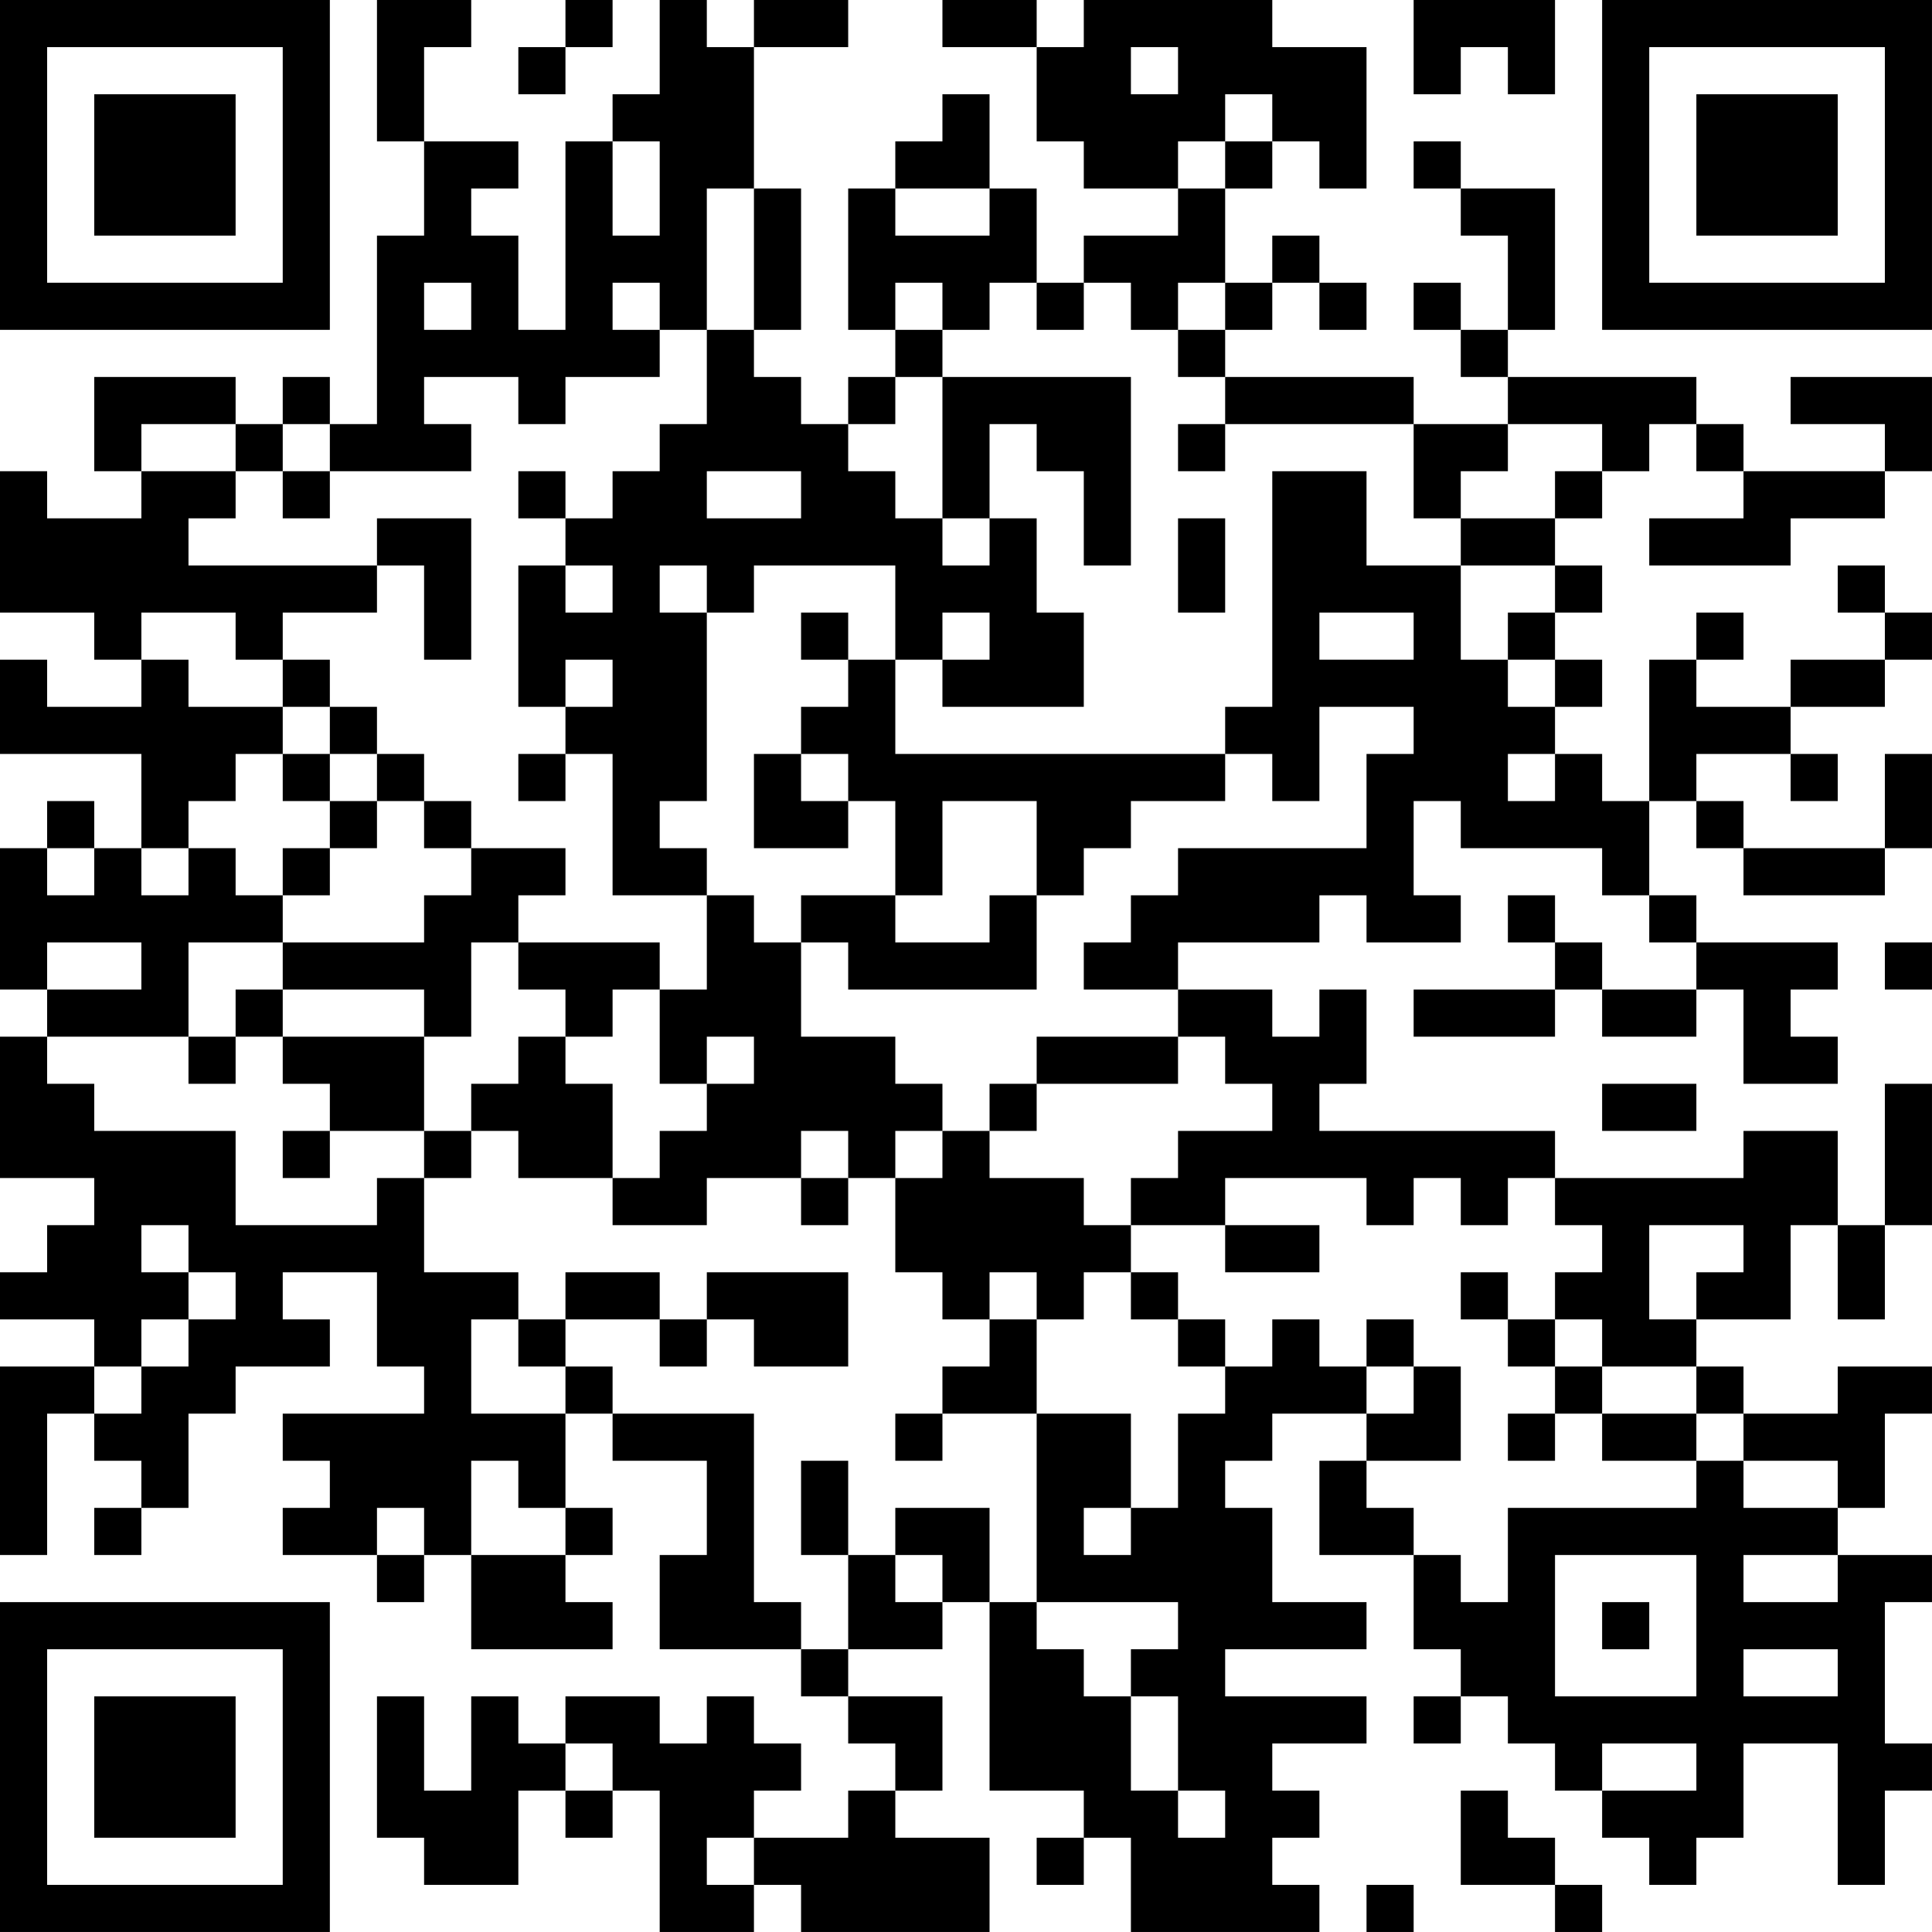 <?xml version="1.0" encoding="UTF-8"?>
<svg xmlns="http://www.w3.org/2000/svg" version="1.1" width="200" height="200" viewBox="0 0 200 200"><rect x="0" y="0" width="200" height="200" fill="#ffffff"/><g transform="scale(4.878)"><g transform="translate(0,0)"><path fill-rule="evenodd" d="M8 0L8 3L9 3L9 5L8 5L8 9L7 9L7 8L6 8L6 9L5 9L5 8L2 8L2 10L3 10L3 11L1 11L1 10L0 10L0 13L2 13L2 14L3 14L3 15L1 15L1 14L0 14L0 16L3 16L3 18L2 18L2 17L1 17L1 18L0 18L0 21L1 21L1 22L0 22L0 25L2 25L2 26L1 26L1 27L0 27L0 28L2 28L2 29L0 29L0 33L1 33L1 30L2 30L2 31L3 31L3 32L2 32L2 33L3 33L3 32L4 32L4 30L5 30L5 29L7 29L7 28L6 28L6 27L8 27L8 29L9 29L9 30L6 30L6 31L7 31L7 32L6 32L6 33L8 33L8 34L9 34L9 33L10 33L10 35L13 35L13 34L12 34L12 33L13 33L13 32L12 32L12 30L13 30L13 31L15 31L15 33L14 33L14 35L17 35L17 36L18 36L18 37L19 37L19 38L18 38L18 39L16 39L16 38L17 38L17 37L16 37L16 36L15 36L15 37L14 37L14 36L12 36L12 37L11 37L11 36L10 36L10 38L9 38L9 36L8 36L8 39L9 39L9 40L11 40L11 38L12 38L12 39L13 39L13 38L14 38L14 41L16 41L16 40L17 40L17 41L21 41L21 39L19 39L19 38L20 38L20 36L18 36L18 35L20 35L20 34L21 34L21 38L23 38L23 39L22 39L22 40L23 40L23 39L24 39L24 41L28 41L28 40L27 40L27 39L28 39L28 38L27 38L27 37L29 37L29 36L26 36L26 35L29 35L29 34L27 34L27 32L26 32L26 31L27 31L27 30L29 30L29 31L28 31L28 33L30 33L30 35L31 35L31 36L30 36L30 37L31 37L31 36L32 36L32 37L33 37L33 38L34 38L34 39L35 39L35 40L36 40L36 39L37 39L37 37L39 37L39 40L40 40L40 38L41 38L41 37L40 37L40 34L41 34L41 33L39 33L39 32L40 32L40 30L41 30L41 29L39 29L39 30L37 30L37 29L36 29L36 28L38 28L38 26L39 26L39 28L40 28L40 26L41 26L41 23L40 23L40 26L39 26L39 24L37 24L37 25L33 25L33 24L28 24L28 23L29 23L29 21L28 21L28 22L27 22L27 21L25 21L25 20L28 20L28 19L29 19L29 20L31 20L31 19L30 19L30 17L31 17L31 18L34 18L34 19L35 19L35 20L36 20L36 21L34 21L34 20L33 20L33 19L32 19L32 20L33 20L33 21L30 21L30 22L33 22L33 21L34 21L34 22L36 22L36 21L37 21L37 23L39 23L39 22L38 22L38 21L39 21L39 20L36 20L36 19L35 19L35 17L36 17L36 18L37 18L37 19L40 19L40 18L41 18L41 16L40 16L40 18L37 18L37 17L36 17L36 16L38 16L38 17L39 17L39 16L38 16L38 15L40 15L40 14L41 14L41 13L40 13L40 12L39 12L39 13L40 13L40 14L38 14L38 15L36 15L36 14L37 14L37 13L36 13L36 14L35 14L35 17L34 17L34 16L33 16L33 15L34 15L34 14L33 14L33 13L34 13L34 12L33 12L33 11L34 11L34 10L35 10L35 9L36 9L36 10L37 10L37 11L35 11L35 12L38 12L38 11L40 11L40 10L41 10L41 8L38 8L38 9L40 9L40 10L37 10L37 9L36 9L36 8L32 8L32 7L33 7L33 4L31 4L31 3L30 3L30 4L31 4L31 5L32 5L32 7L31 7L31 6L30 6L30 7L31 7L31 8L32 8L32 9L30 9L30 8L26 8L26 7L27 7L27 6L28 6L28 7L29 7L29 6L28 6L28 5L27 5L27 6L26 6L26 4L27 4L27 3L28 3L28 4L29 4L29 1L27 1L27 0L23 0L23 1L22 1L22 0L20 0L20 1L22 1L22 3L23 3L23 4L25 4L25 5L23 5L23 6L22 6L22 4L21 4L21 2L20 2L20 3L19 3L19 4L18 4L18 7L19 7L19 8L18 8L18 9L17 9L17 8L16 8L16 7L17 7L17 4L16 4L16 1L18 1L18 0L16 0L16 1L15 1L15 0L14 0L14 2L13 2L13 3L12 3L12 7L11 7L11 5L10 5L10 4L11 4L11 3L9 3L9 1L10 1L10 0ZM12 0L12 1L11 1L11 2L12 2L12 1L13 1L13 0ZM30 0L30 2L31 2L31 1L32 1L32 2L33 2L33 0ZM24 1L24 2L25 2L25 1ZM26 2L26 3L25 3L25 4L26 4L26 3L27 3L27 2ZM13 3L13 5L14 5L14 3ZM15 4L15 7L14 7L14 6L13 6L13 7L14 7L14 8L12 8L12 9L11 9L11 8L9 8L9 9L10 9L10 10L7 10L7 9L6 9L6 10L5 10L5 9L3 9L3 10L5 10L5 11L4 11L4 12L8 12L8 13L6 13L6 14L5 14L5 13L3 13L3 14L4 14L4 15L6 15L6 16L5 16L5 17L4 17L4 18L3 18L3 19L4 19L4 18L5 18L5 19L6 19L6 20L4 20L4 22L1 22L1 23L2 23L2 24L5 24L5 26L8 26L8 25L9 25L9 27L11 27L11 28L10 28L10 30L12 30L12 29L13 29L13 30L16 30L16 34L17 34L17 35L18 35L18 33L19 33L19 34L20 34L20 33L19 33L19 32L21 32L21 34L22 34L22 35L23 35L23 36L24 36L24 38L25 38L25 39L26 39L26 38L25 38L25 36L24 36L24 35L25 35L25 34L22 34L22 30L24 30L24 32L23 32L23 33L24 33L24 32L25 32L25 30L26 30L26 29L27 29L27 28L28 28L28 29L29 29L29 30L30 30L30 29L31 29L31 31L29 31L29 32L30 32L30 33L31 33L31 34L32 34L32 32L36 32L36 31L37 31L37 32L39 32L39 31L37 31L37 30L36 30L36 29L34 29L34 28L33 28L33 27L34 27L34 26L33 26L33 25L32 25L32 26L31 26L31 25L30 25L30 26L29 26L29 25L26 25L26 26L24 26L24 25L25 25L25 24L27 24L27 23L26 23L26 22L25 22L25 21L23 21L23 20L24 20L24 19L25 19L25 18L29 18L29 16L30 16L30 15L28 15L28 17L27 17L27 16L26 16L26 15L27 15L27 10L29 10L29 12L31 12L31 14L32 14L32 15L33 15L33 14L32 14L32 13L33 13L33 12L31 12L31 11L33 11L33 10L34 10L34 9L32 9L32 10L31 10L31 11L30 11L30 9L26 9L26 8L25 8L25 7L26 7L26 6L25 6L25 7L24 7L24 6L23 6L23 7L22 7L22 6L21 6L21 7L20 7L20 6L19 6L19 7L20 7L20 8L19 8L19 9L18 9L18 10L19 10L19 11L20 11L20 12L21 12L21 11L22 11L22 13L23 13L23 15L20 15L20 14L21 14L21 13L20 13L20 14L19 14L19 12L16 12L16 13L15 13L15 12L14 12L14 13L15 13L15 17L14 17L14 18L15 18L15 19L13 19L13 16L12 16L12 15L13 15L13 14L12 14L12 15L11 15L11 12L12 12L12 13L13 13L13 12L12 12L12 11L13 11L13 10L14 10L14 9L15 9L15 7L16 7L16 4ZM19 4L19 5L21 5L21 4ZM9 6L9 7L10 7L10 6ZM20 8L20 11L21 11L21 9L22 9L22 10L23 10L23 12L24 12L24 8ZM25 9L25 10L26 10L26 9ZM6 10L6 11L7 11L7 10ZM11 10L11 11L12 11L12 10ZM15 10L15 11L17 11L17 10ZM8 11L8 12L9 12L9 14L10 14L10 11ZM25 11L25 13L26 13L26 11ZM17 13L17 14L18 14L18 15L17 15L17 16L16 16L16 18L18 18L18 17L19 17L19 19L17 19L17 20L16 20L16 19L15 19L15 21L14 21L14 20L11 20L11 19L12 19L12 18L10 18L10 17L9 17L9 16L8 16L8 15L7 15L7 14L6 14L6 15L7 15L7 16L6 16L6 17L7 17L7 18L6 18L6 19L7 19L7 18L8 18L8 17L9 17L9 18L10 18L10 19L9 19L9 20L6 20L6 21L5 21L5 22L4 22L4 23L5 23L5 22L6 22L6 23L7 23L7 24L6 24L6 25L7 25L7 24L9 24L9 25L10 25L10 24L11 24L11 25L13 25L13 26L15 26L15 25L17 25L17 26L18 26L18 25L19 25L19 27L20 27L20 28L21 28L21 29L20 29L20 30L19 30L19 31L20 31L20 30L22 30L22 28L23 28L23 27L24 27L24 28L25 28L25 29L26 29L26 28L25 28L25 27L24 27L24 26L23 26L23 25L21 25L21 24L22 24L22 23L25 23L25 22L22 22L22 23L21 23L21 24L20 24L20 23L19 23L19 22L17 22L17 20L18 20L18 21L22 21L22 19L23 19L23 18L24 18L24 17L26 17L26 16L19 16L19 14L18 14L18 13ZM28 13L28 14L30 14L30 13ZM7 16L7 17L8 17L8 16ZM11 16L11 17L12 17L12 16ZM17 16L17 17L18 17L18 16ZM32 16L32 17L33 17L33 16ZM20 17L20 19L19 19L19 20L21 20L21 19L22 19L22 17ZM1 18L1 19L2 19L2 18ZM1 20L1 21L3 21L3 20ZM10 20L10 22L9 22L9 21L6 21L6 22L9 22L9 24L10 24L10 23L11 23L11 22L12 22L12 23L13 23L13 25L14 25L14 24L15 24L15 23L16 23L16 22L15 22L15 23L14 23L14 21L13 21L13 22L12 22L12 21L11 21L11 20ZM40 20L40 21L41 21L41 20ZM34 23L34 24L36 24L36 23ZM17 24L17 25L18 25L18 24ZM19 24L19 25L20 25L20 24ZM3 26L3 27L4 27L4 28L3 28L3 29L2 29L2 30L3 30L3 29L4 29L4 28L5 28L5 27L4 27L4 26ZM26 26L26 27L28 27L28 26ZM35 26L35 28L36 28L36 27L37 27L37 26ZM12 27L12 28L11 28L11 29L12 29L12 28L14 28L14 29L15 29L15 28L16 28L16 29L18 29L18 27L15 27L15 28L14 28L14 27ZM21 27L21 28L22 28L22 27ZM31 27L31 28L32 28L32 29L33 29L33 30L32 30L32 31L33 31L33 30L34 30L34 31L36 31L36 30L34 30L34 29L33 29L33 28L32 28L32 27ZM29 28L29 29L30 29L30 28ZM10 31L10 33L12 33L12 32L11 32L11 31ZM17 31L17 33L18 33L18 31ZM8 32L8 33L9 33L9 32ZM33 33L33 36L36 36L36 33ZM37 33L37 34L39 34L39 33ZM34 34L34 35L35 35L35 34ZM37 35L37 36L39 36L39 35ZM12 37L12 38L13 38L13 37ZM34 37L34 38L36 38L36 37ZM31 38L31 40L33 40L33 41L34 41L34 40L33 40L33 39L32 39L32 38ZM15 39L15 40L16 40L16 39ZM29 40L29 41L30 41L30 40ZM0 0L0 7L7 7L7 0ZM1 1L1 6L6 6L6 1ZM2 2L2 5L5 5L5 2ZM34 0L34 7L41 7L41 0ZM35 1L35 6L40 6L40 1ZM36 2L36 5L39 5L39 2ZM0 34L0 41L7 41L7 34ZM1 35L1 40L6 40L6 35ZM2 36L2 39L5 39L5 36Z" fill="#000000"/></g></g></svg>
